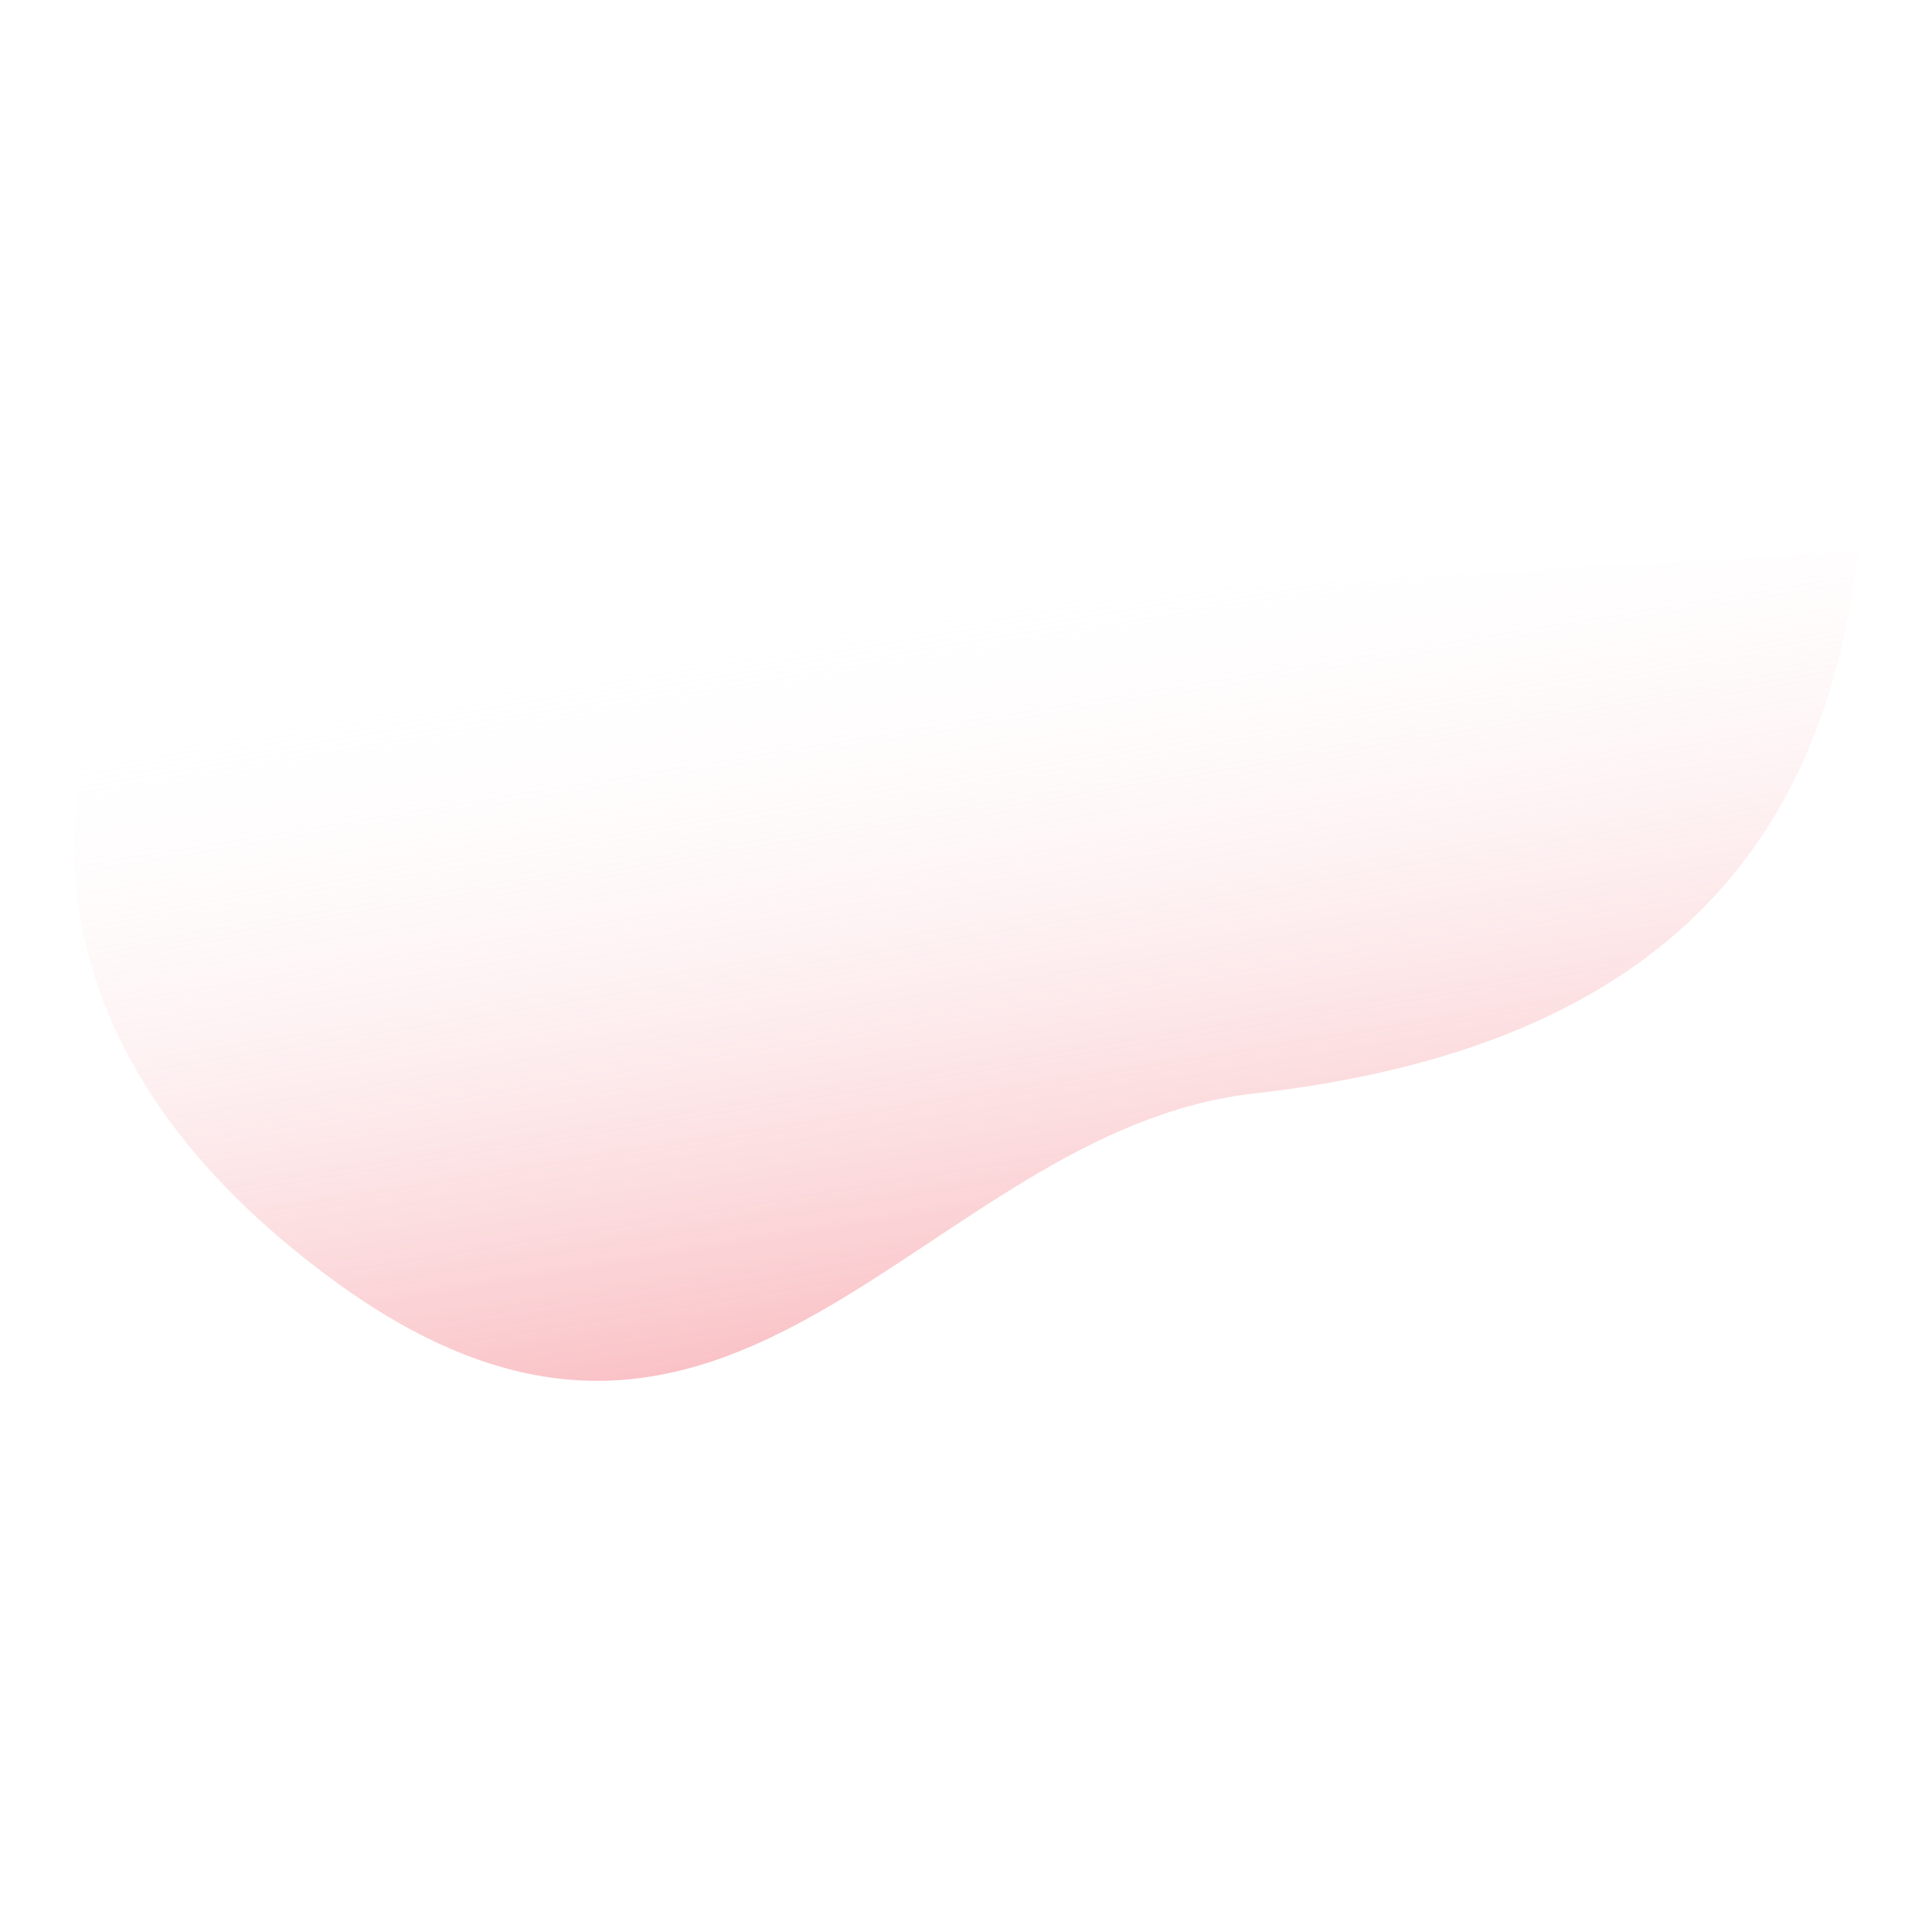 <?xml version="1.0" encoding="utf-8"?>
<!-- Generator: Adobe Illustrator 19.0.0, SVG Export Plug-In . SVG Version: 6.00 Build 0)  -->
<svg version="1.1" id="Layer_1" xmlns="http://www.w3.org/2000/svg" xmlns:xlink="http://www.w3.org/1999/xlink" x="0px" y="0px"
	 width="200px" height="200px" viewBox="0 0 200 200" style="enable-background:new 0 0 200 200;" xml:space="preserve">
<style type="text/css">
	.st0{fill:url(#XMLID_2_);}
</style>
<linearGradient id="XMLID_2_" gradientUnits="userSpaceOnUse" x1="-3882.124" y1="-6938.848" x2="-4012.49" y2="-7065.915" gradientTransform="matrix(-0.804 -0.594 0.594 -0.804 1098.917 -7837.823)">
	<stop  offset="6.668314e-002" style="stop-color:#FFFFFF;stop-opacity:0"/>
	<stop  offset="0.878" style="stop-color:#EB2030"/>
</linearGradient>
<path id="XMLID_2783_" class="st0" d="M12.6,67.2c0,0-20.3,34.1,21.6,65.1s61.1-15.2,95.6-19.1s58.5-19.3,62.5-56.1"/>
</svg>
